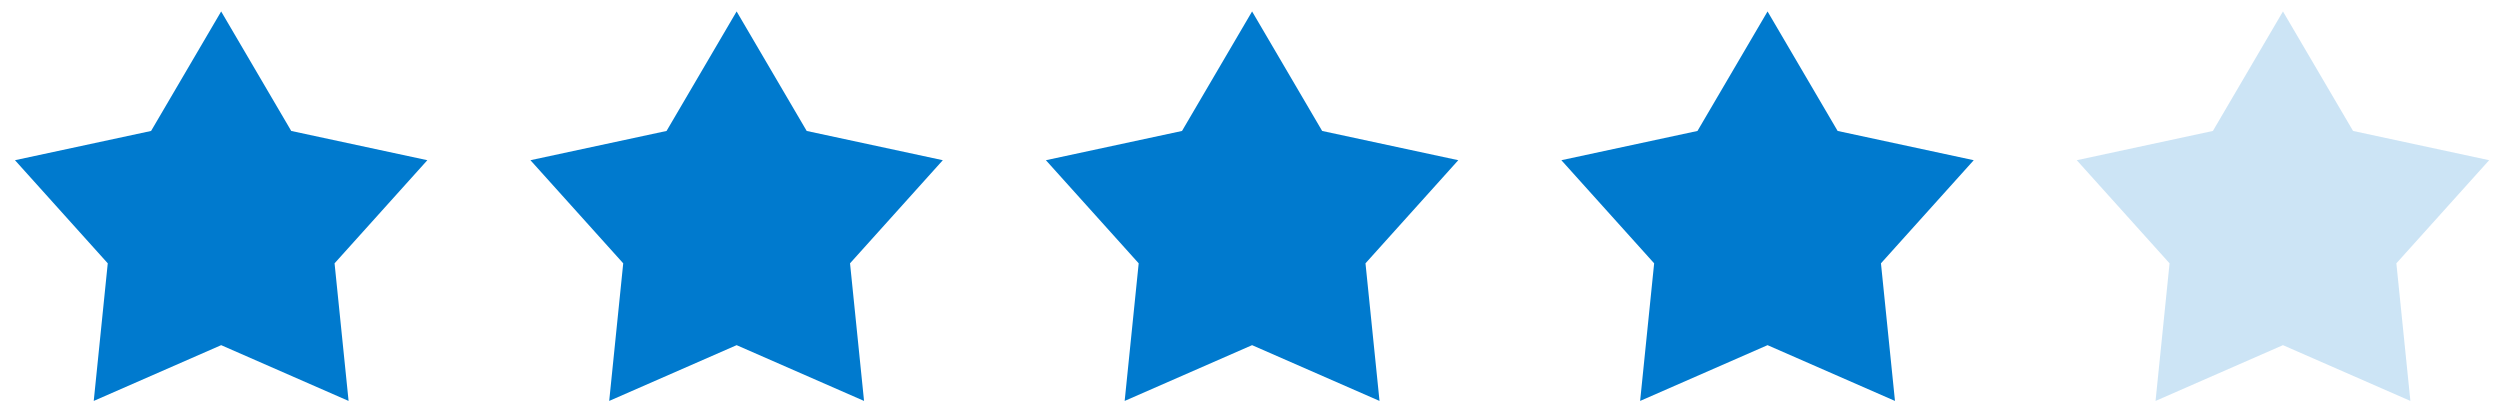 <svg width="97" height="16" viewBox="0 0 97 16" fill="none" xmlns="http://www.w3.org/2000/svg">
<path d="M8.581 0.444L11.3 5.081L16.581 6.216L12.981 10.217L13.525 15.556L8.581 13.392L3.637 15.556L4.181 10.217L0.581 6.216L5.862 5.081L8.581 0.444Z" fill="#007ACE"/>
<path d="M28.581 0.444L31.3 5.081L36.581 6.216L32.981 10.217L33.525 15.556L28.581 13.392L23.637 15.556L24.181 10.217L20.581 6.216L25.862 5.081L28.581 0.444Z" fill="#007ACE"/>
<path d="M48.581 0.444L51.3 5.081L56.581 6.216L52.981 10.217L53.525 15.556L48.581 13.392L43.637 15.556L44.181 10.217L40.581 6.216L45.862 5.081L48.581 0.444Z" fill="#007ACE"/>
<path d="M68.581 0.444L71.3 5.081L76.581 6.216L72.981 10.217L73.525 15.556L68.581 13.392L63.637 15.556L64.181 10.217L60.581 6.216L65.862 5.081L68.581 0.444Z" fill="#007ACE"/>
<path d="M88.579 0.444L91.299 5.081L96.579 6.216L92.979 10.217L93.523 15.556L88.579 13.392L83.635 15.556L84.179 10.217L80.579 6.216L85.86 5.081L88.579 0.444Z" fill="#007ACE" fill-opacity="0.2"/>
</svg>

